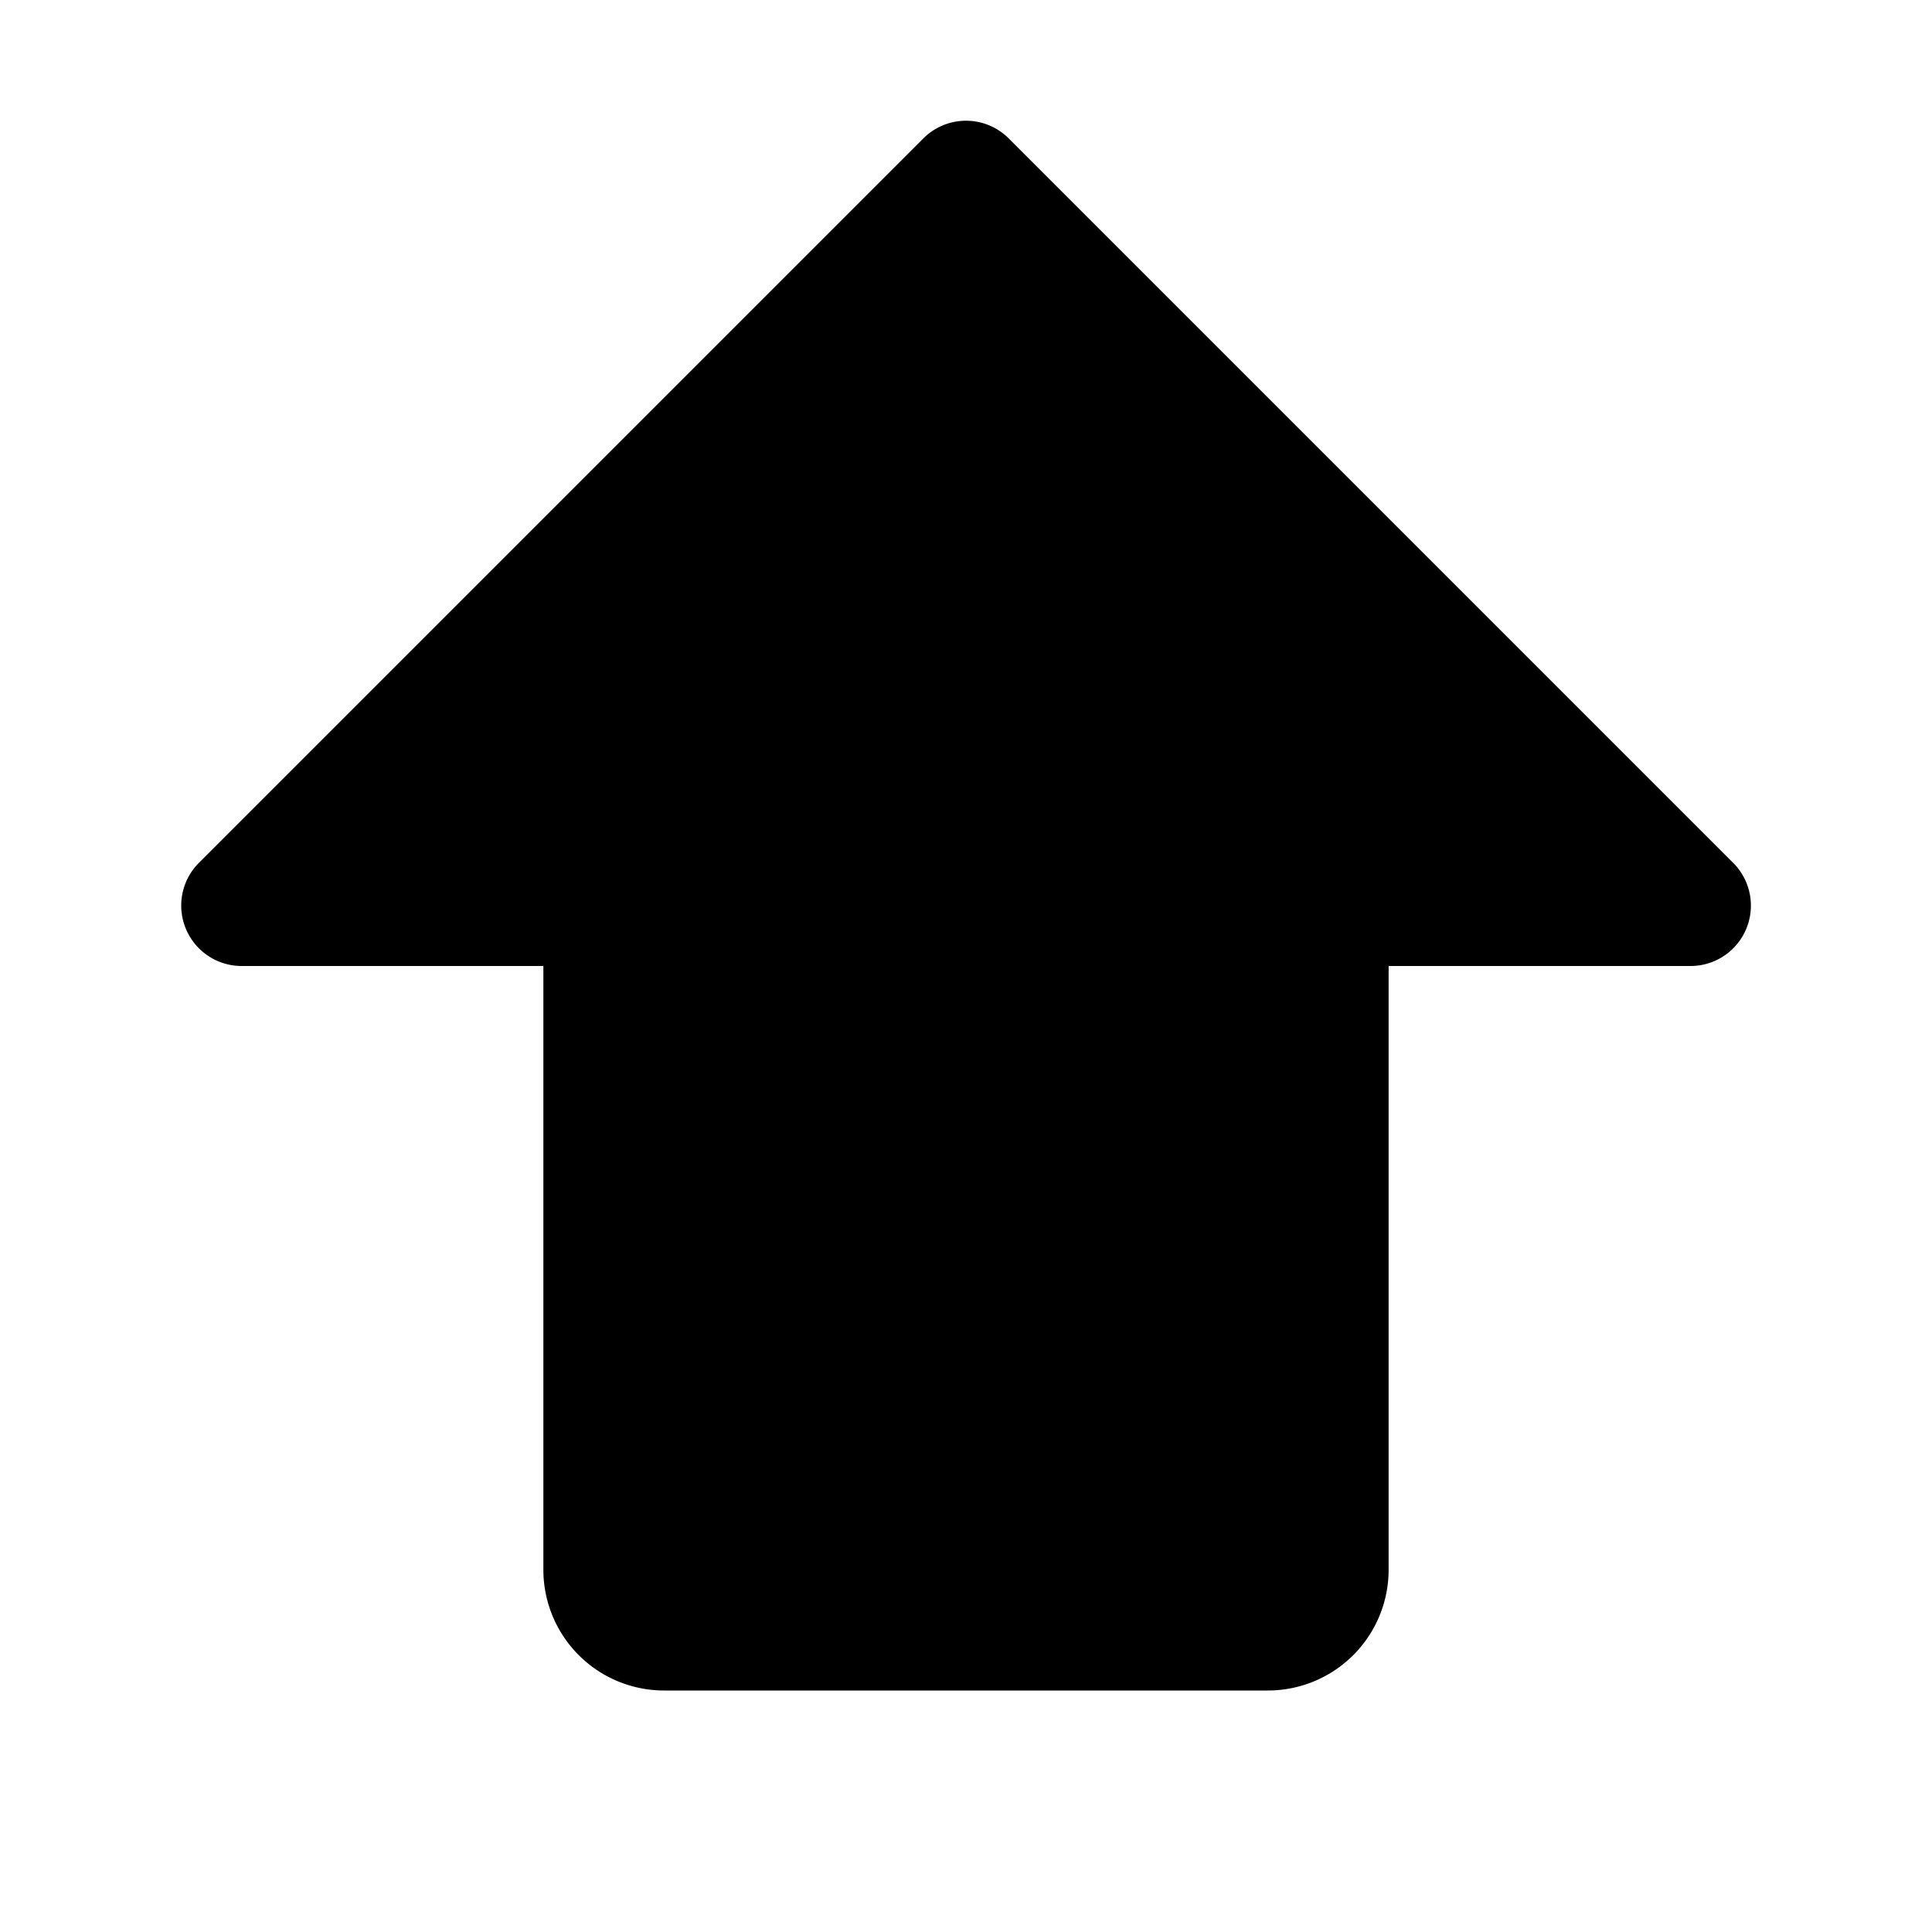 <svg xmlns="http://www.w3.org/2000/svg" fill="none" viewBox="0 0 32 32">
  <path fill="#000" d="M28.924 15.383A1 1 0 0 1 28 16h-5v10a2 2 0 0 1-2 2H11a2 2 0 0 1-2-2V16H4a1.001 1.001 0 0 1-.707-1.707l12-12a1 1 0 0 1 1.415 0l12 12a1 1 0 0 1 .216 1.09"/>
</svg>
